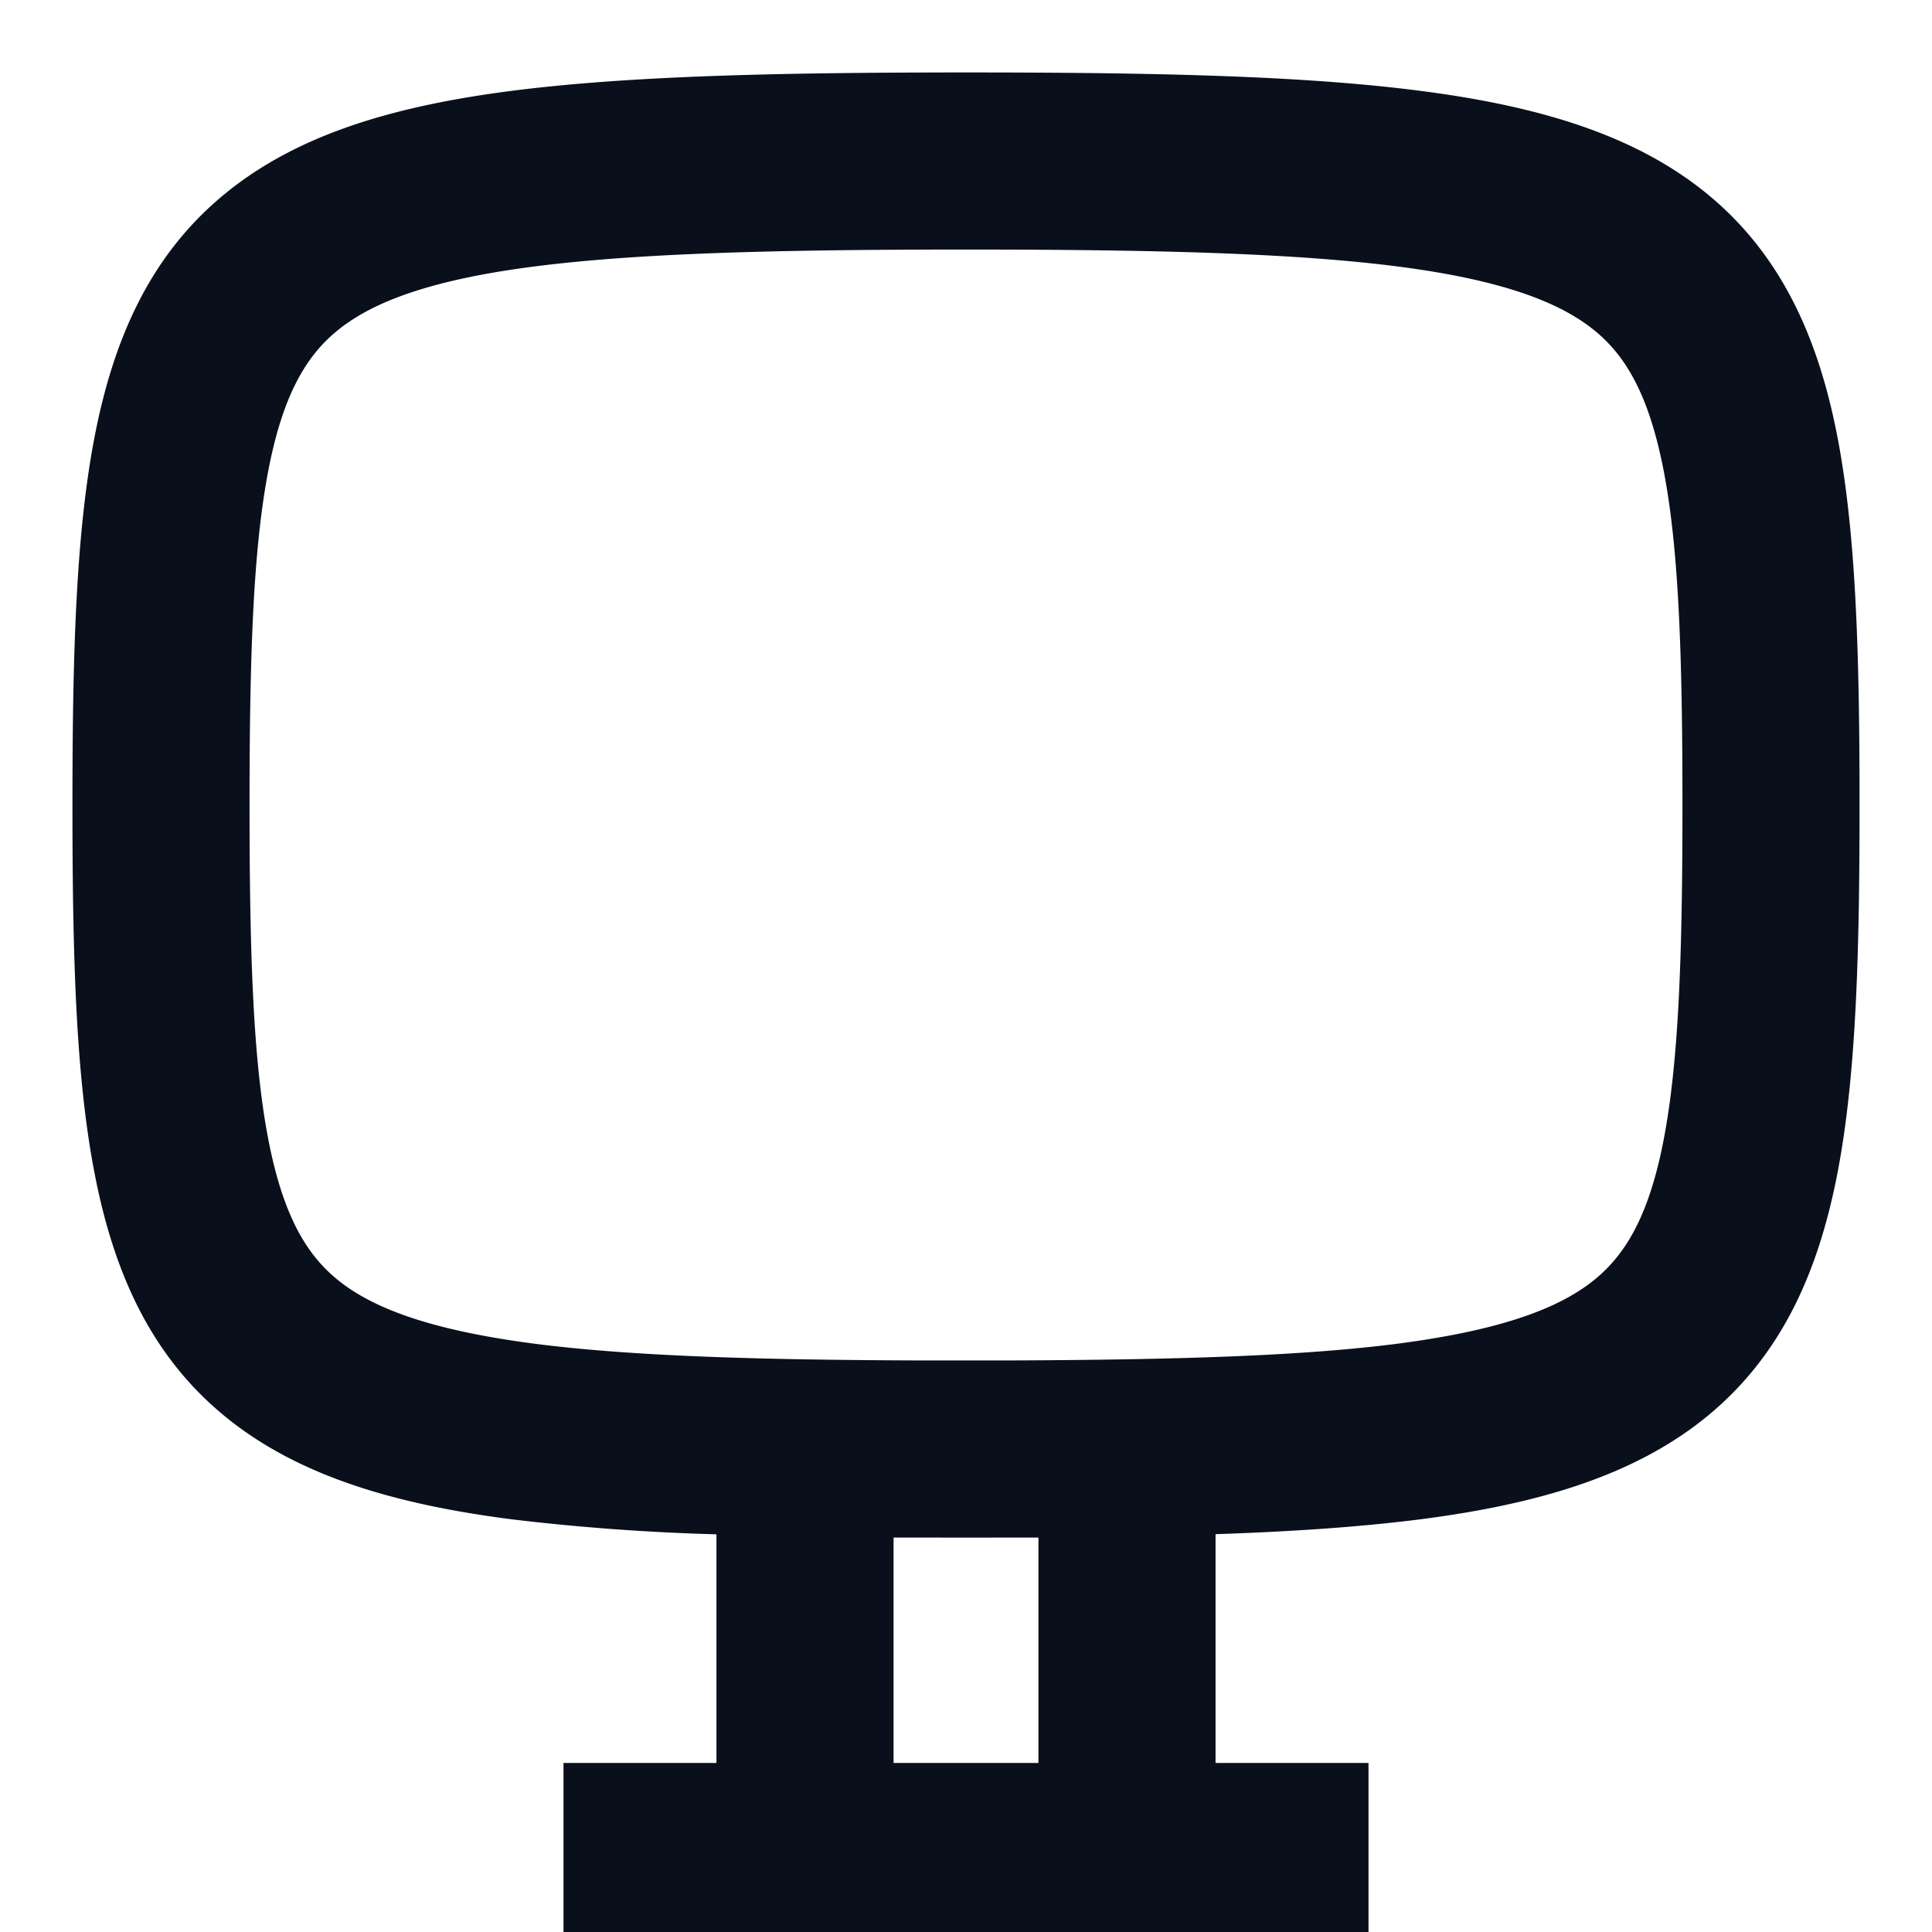 <svg
  xmlns="http://www.w3.org/2000/svg"
  width="12"
  height="12"
  fill="none"
  viewBox="0 0 12 12"
>
  <g clip-path="url(#prefix__clip0_3493_1042)">
    <path
      fill="#09101C"
      fill-rule="evenodd"
      d="M3.18.564C3.907.471 4.835.45 6 .45c1.165 0 2.093.02 2.82.114.722.093 1.324.267 1.777.635.47.382.7.907.818 1.527.115.605.135 1.363.135 2.274 0 .912-.02 1.67-.135 2.275-.118.62-.348 1.145-.818 1.527-.453.368-1.055.542-1.777.635-.37.047-.791.076-1.27.092v1.421h.95v1.1h-5v-1.1h.95V9.53a13.88 13.88 0 0 1-1.27-.093c-.722-.093-1.324-.267-1.777-.635-.47-.382-.7-.907-.818-1.527C.469 6.67.45 5.912.45 5c0-.911.02-1.67.135-2.274.118-.62.348-1.145.818-1.527C1.856.83 2.458.657 3.18.564ZM5.55 10.95h.9v-1.4h-.183a86.638 86.638 0 0 1-.534 0H5.55v1.4Zm3.13-2.604c-.599.077-1.381.1-2.418.104h-.524c-1.037-.003-1.82-.027-2.418-.104-.653-.085-1.009-.223-1.223-.397-.197-.16-.341-.405-.432-.88C1.572 6.581 1.55 5.922 1.55 5c0-.921.022-1.58.115-2.069.09-.474.235-.719.432-.879.214-.174.57-.313 1.223-.397.648-.083 1.511-.105 2.68-.105 1.169 0 2.032.022 2.68.105.653.084 1.009.223 1.223.397.197.16.341.405.432.88.093.488.115 1.147.115 2.068 0 .922-.022 1.58-.115 2.07-.09.474-.235.719-.432.879-.214.174-.57.312-1.223.397Z"
      clip-rule="evenodd"
    />
  </g>
  <defs>
    <clipPath id="prefix__clip0_3493_1042">
      <path fill="#fff" d="M0 0h12v12H0z" />
    </clipPath>
  </defs>
</svg>
